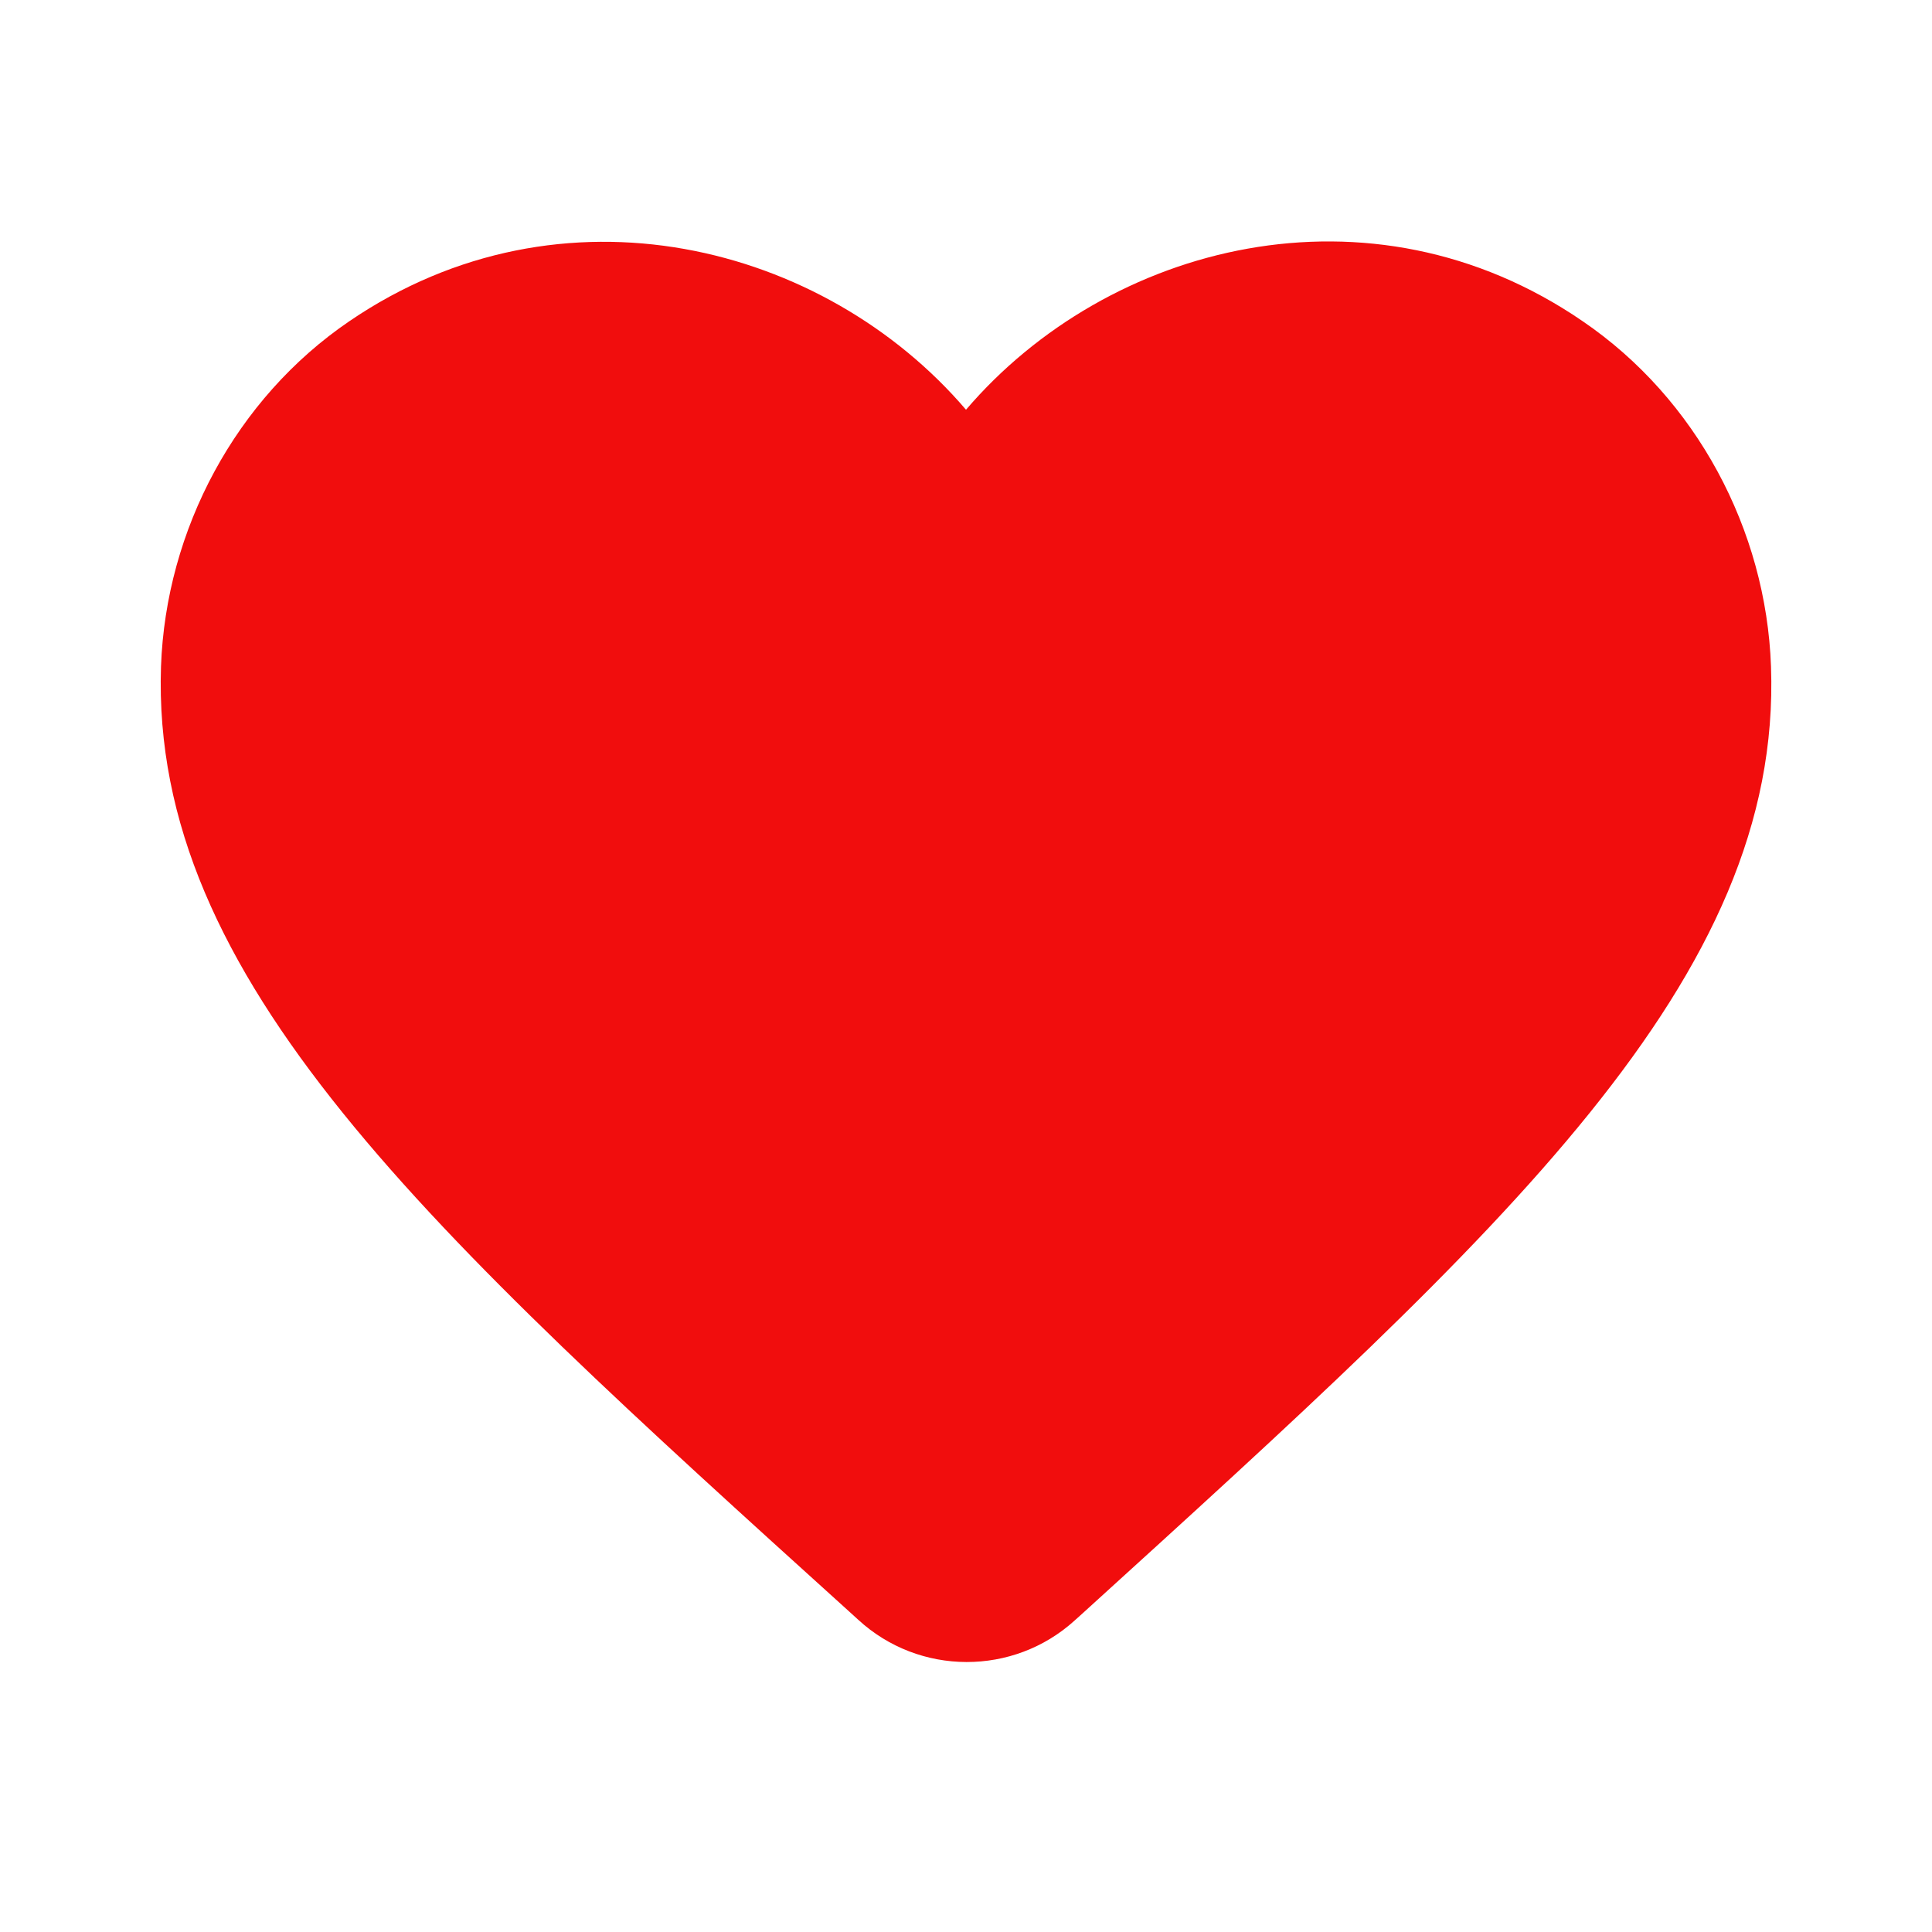 <svg width="24" height="24" xmlns="http://www.w3.org/2000/svg">

 <g>
  <title>background</title>
  <rect fill="none" id="canvas_background" height="602" width="802" y="-1" x="-1"/>
 </g>
 <g>
  <title>Layer 1</title>
  <path id="svg_1" fill="none" d="m0,0l24,0l0,24l-24,0l0,-24z"/>
  <path fill="#f10d0d" id="svg_2" d="m13.35,20.13c-0.76,0.69 -1.93,0.69 -2.69,-0.01l-0.11,-0.1c-5.25,-4.75 -8.68,-7.86 -8.55,-11.74c0.06,-1.7 0.93,-3.33 2.34,-4.29c2.64,-1.8 5.9,-0.96 7.66,1.1c1.76,-2.06 5.02,-2.91 7.66,-1.1c1.41,0.96 2.28,2.59 2.34,4.29c0.14,3.88 -3.3,6.99 -8.55,11.76l-0.1,0.09z"/>
 </g>
</svg>